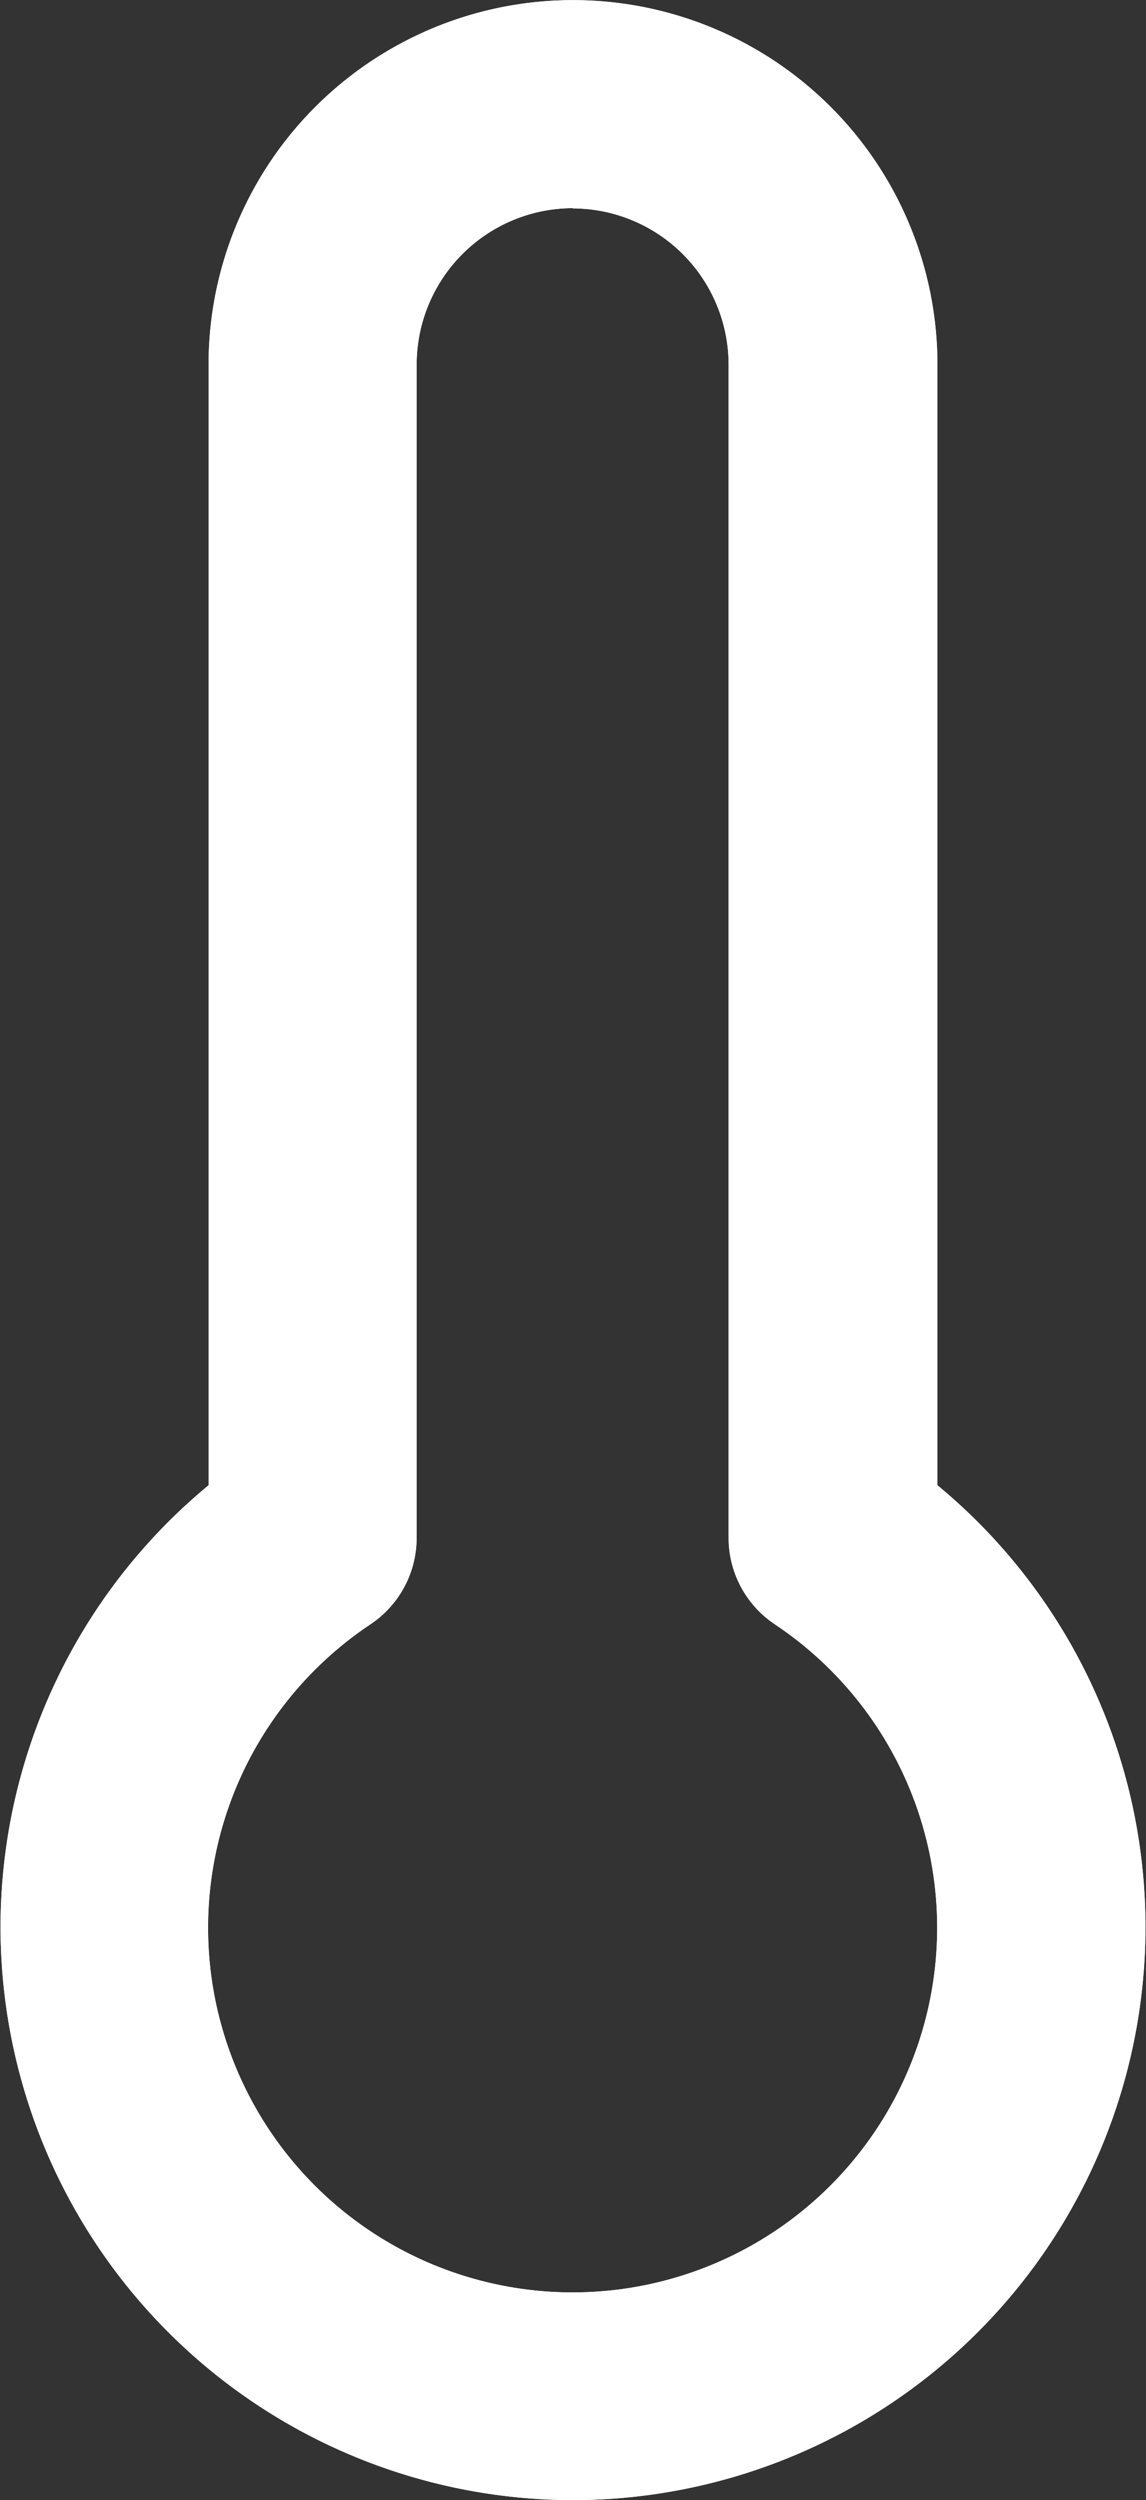 <svg xmlns="http://www.w3.org/2000/svg" xmlns:xlink="http://www.w3.org/1999/xlink" width="4.533" height="9.886" viewBox="0 0 4.533 9.886">
  <rect x="0" y="0" width="4.533" height="9.886" fill="#333333" stroke="none"/>
  <defs>
    <clipPath id="clip-path">
      <rect width="4.533" height="9.886" fill="none"/>
    </clipPath>
    <clipPath id="clip-path-2">
      <path id="Shape" d="M2.266,9.886A2.266,2.266,0,0,1,.825,5.873V1.442a1.441,1.441,0,1,1,2.883,0V5.873A2.266,2.266,0,0,1,2.266,9.886Zm0-9.063a.619.619,0,0,0-.618.618V6.08a.411.411,0,0,1-.183.343,1.442,1.442,0,1,0,1.6,0,.411.411,0,0,1-.183-.343V1.442A.618.618,0,0,0,2.266.824Z" fill="#fff"/>
    </clipPath>
    <clipPath id="clip-path-3">
      <rect width="9.886" height="9.886" fill="none"/>
    </clipPath>
  </defs>
  <g id="thermometer" transform="translate(0 0)" clip-path="url(#clip-path)">
    <path id="Shape-2" data-name="Shape" d="M2.266,9.886A2.266,2.266,0,0,1,.825,5.873V1.442a1.441,1.441,0,1,1,2.883,0V5.873A2.266,2.266,0,0,1,2.266,9.886Zm0-9.063a.619.619,0,0,0-.618.618V6.08a.411.411,0,0,1-.183.343,1.442,1.442,0,1,0,1.6,0,.411.411,0,0,1-.183-.343V1.442A.618.618,0,0,0,2.266.824Z" transform="translate(0 0)" fill="#fff"/>
    <g transform="translate(0 0)" clip-path="url(#clip-path-2)">
      <g id="COLOR_black" data-name="COLOR/ black" transform="translate(-2.471 0)" clip-path="url(#clip-path-3)">
        <rect id="Rectangle" width="9.886" height="9.886" fill="#fff"/>
      </g>
    </g>
  </g>
</svg>
